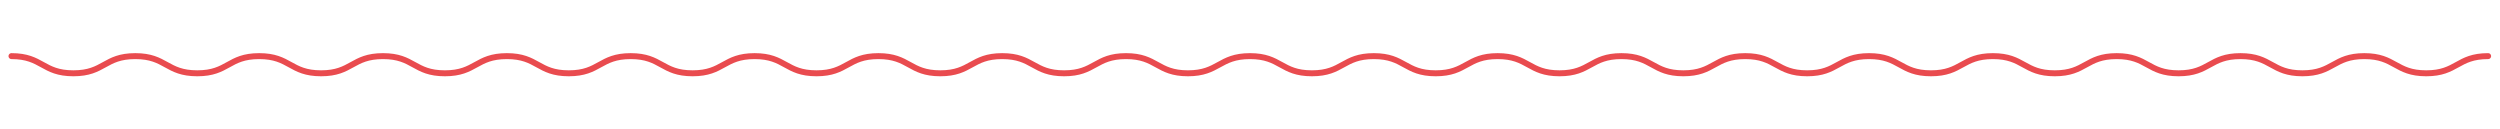 <?xml version="1.0" encoding="utf-8"?>
<!-- Generator: Adobe Illustrator 23.0.2, SVG Export Plug-In . SVG Version: 6.00 Build 0)  -->
<svg version="1.1" id="Layer_1" xmlns="http://www.w3.org/2000/svg" xmlns:xlink="http://www.w3.org/1999/xlink" x="0px" y="0px"
	 viewBox="0 0 2940 152" style="enable-background:new 0 0 2940 152;" xml:space="preserve">
<style type="text/css">
	.st0{fill:none;stroke:#E94B4F;stroke-width:7;stroke-linecap:round;stroke-linejoin:round;}
</style>
<title>separator2</title>
<g id="Layer_3">
	<path class="st0" d="M13.5,66c36.4,0,36.4,20.2,72.8,20.2S122.7,66,159.1,66s36.4,20.2,72.9,20.2S268.4,66,304.8,66
		s36.4,20.2,72.8,20.2S414,66,450.4,66s36.4,20.2,72.8,20.2S559.7,66,596.1,66s36.4,20.2,72.8,20.2S705.3,66,741.7,66
		s36.4,20.2,72.8,20.2S851,66,887.4,66s36.4,20.2,72.8,20.2S996.6,66,1033,66s36.4,20.2,72.8,20.2s36.4-20.2,72.8-20.2
		s36.4,20.2,72.8,20.2s36.4-20.2,72.8-20.2s36.4,20.2,72.8,20.2S1433.6,66,1470,66s36.4,20.2,72.8,20.2s36.4-20.2,72.8-20.2
		s36.4,20.2,72.8,20.2s36.4-20.2,72.8-20.2s36.4,20.2,72.8,20.2s36.4-20.2,72.8-20.2s36.4,20.2,72.8,20.2s36.4-20.2,72.8-20.2
		c36.4,0,36.4,20.2,72.8,20.2s36.4-20.2,72.8-20.2s36.4,20.2,72.8,20.2s36.4-20.2,72.8-20.2s36.4,20.2,72.8,20.2
		s36.4-20.2,72.8-20.2s36.4,20.2,72.8,20.2s36.4-20.2,72.8-20.2s36.4,20.2,72.8,20.2s36.4-20.2,72.8-20.2s36.4,20.2,72.8,20.2
		s36.4-20.2,72.8-20.2"/>
</g>
</svg>
